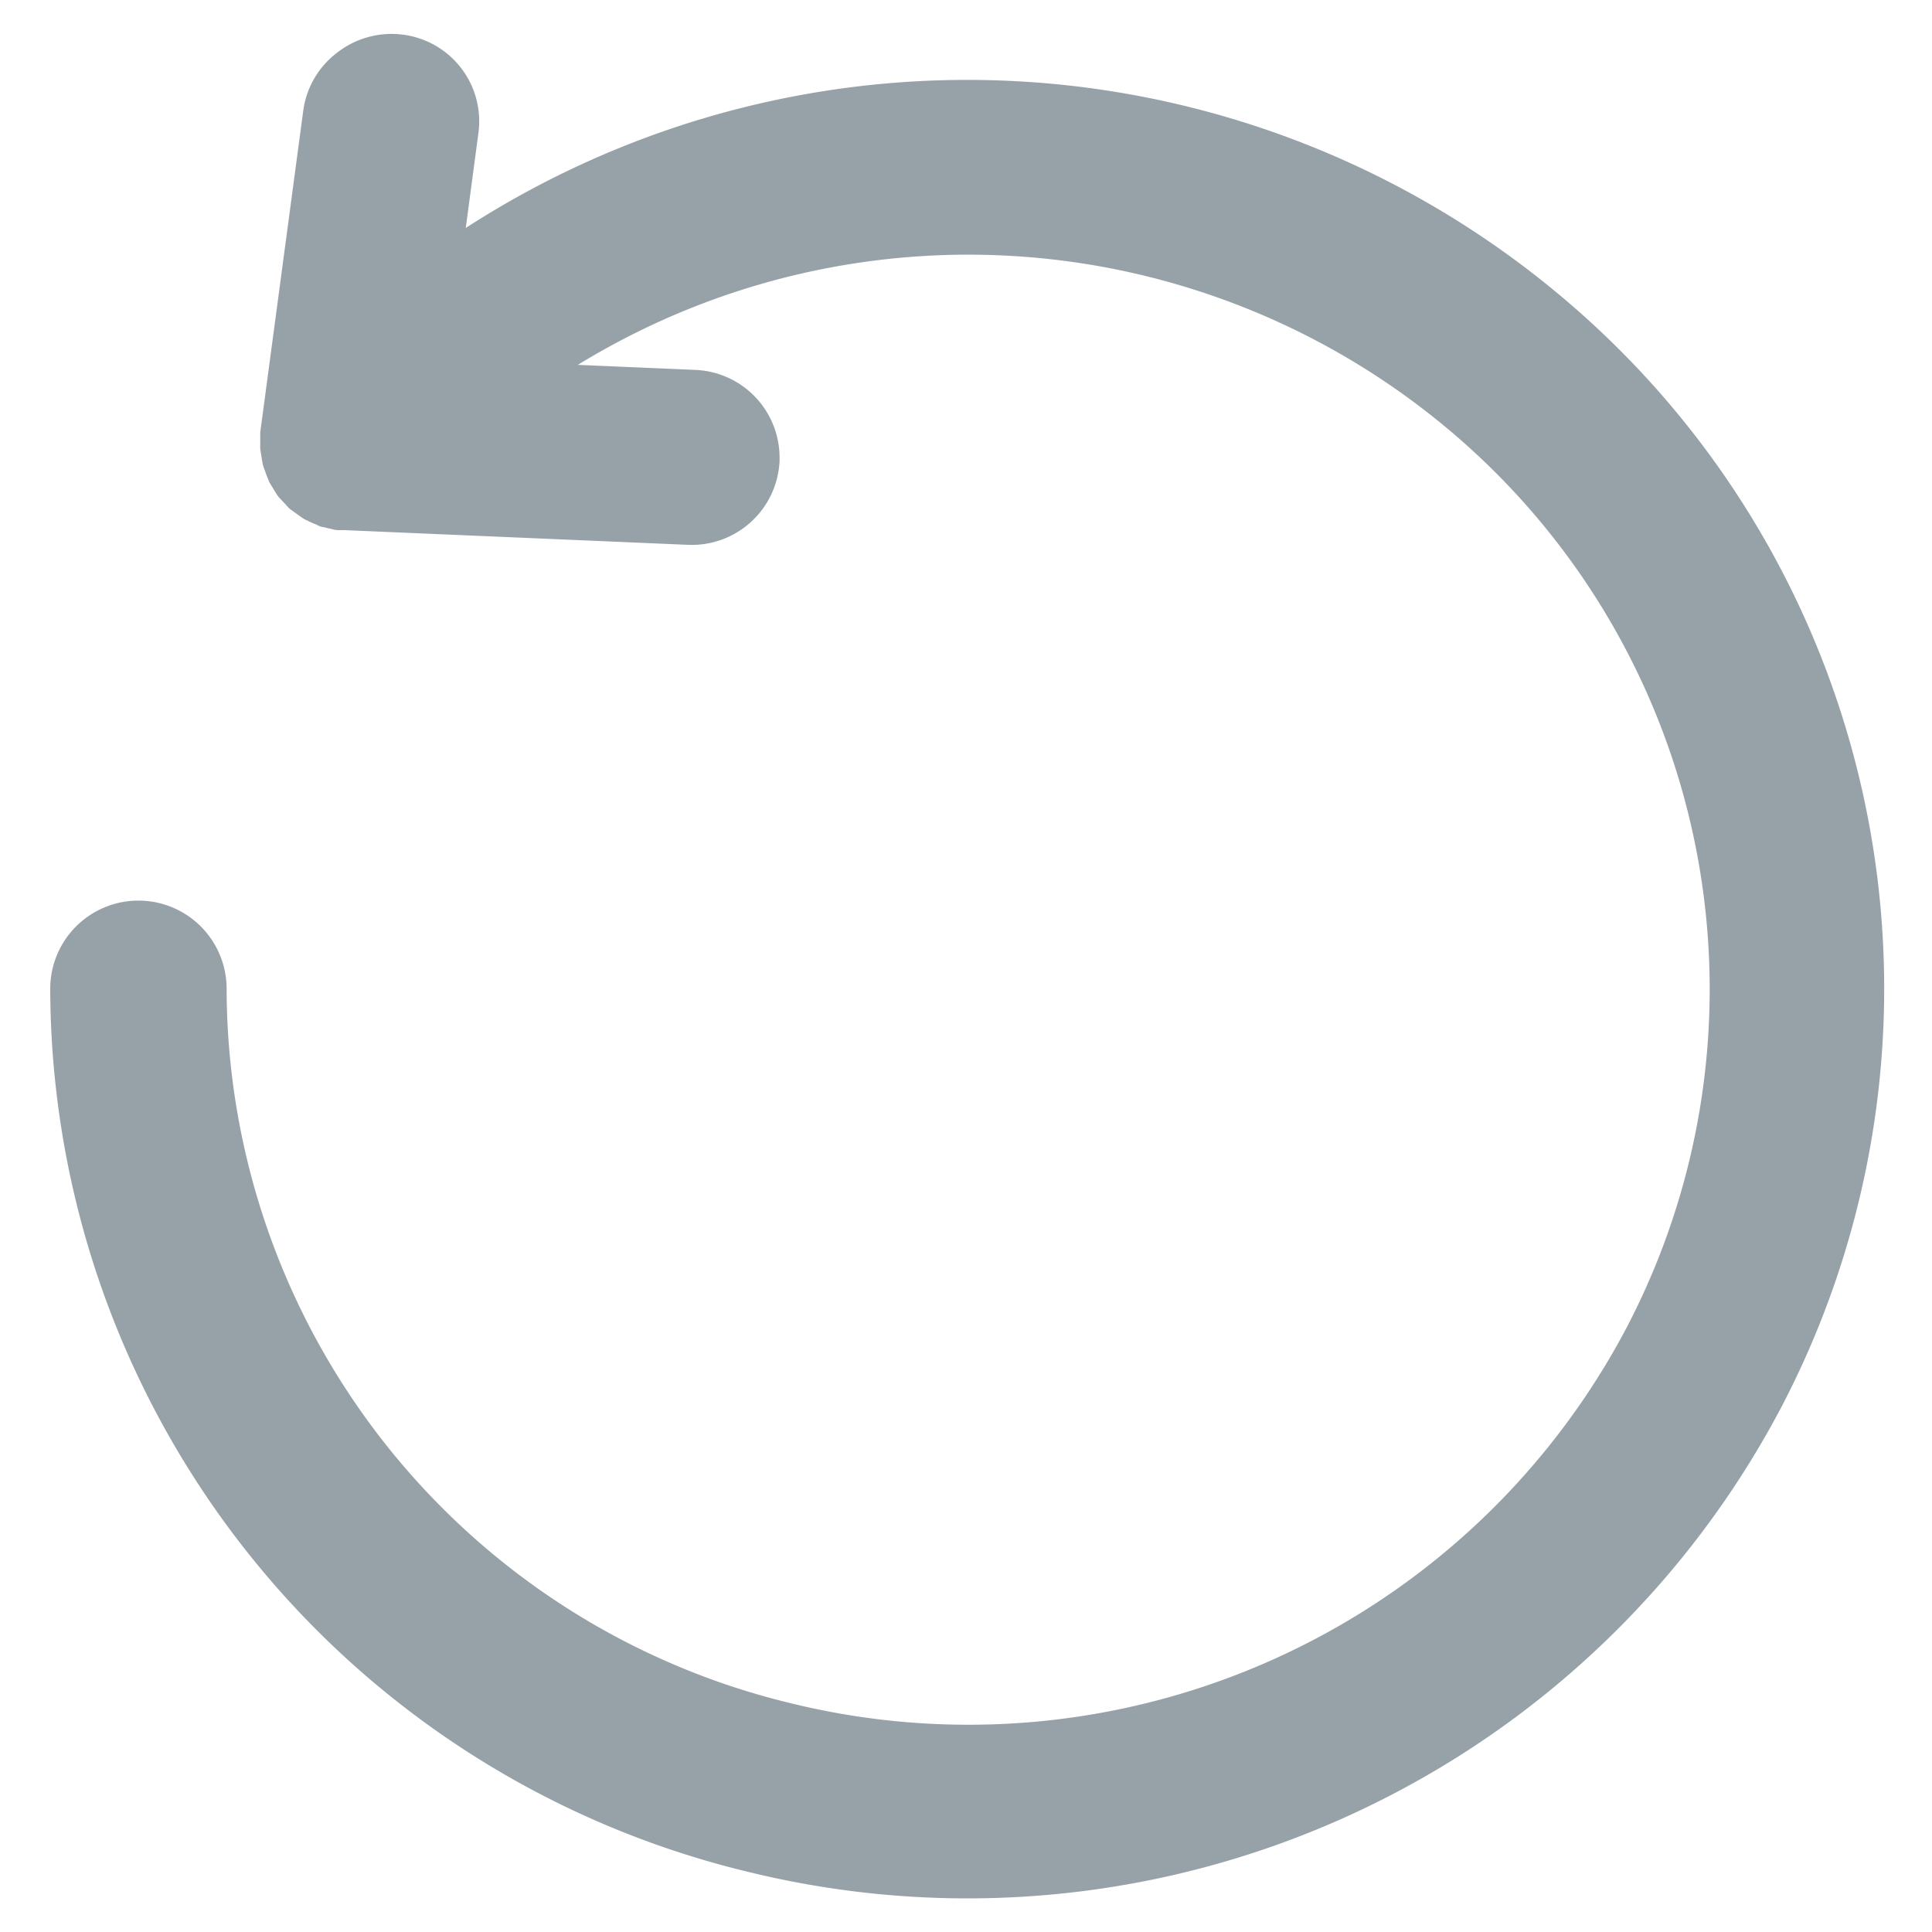<svg xmlns="http://www.w3.org/2000/svg" width="20" height="20" viewBox="0 0 20 20">
    <path fill="rgba(255,255,255,0)" d="M0 0H20V20H0z"/>
    <g>
        <path fill="#97a2a8" stroke="#97a2a8" stroke-width="0.3px" d="M26.491 10.978a.754.754 0 0 1-.849.656l-1.314-.175a9.407 9.407 0 0 1-.591 11.528 9.2 9.2 0 0 1-11.237 2.15 9.372 9.372 0 0 1-4.738-10.509 9.277 9.277 0 0 1 9-7.128.763.763 0 0 1 0 1.526 7.773 7.773 0 0 0-7.545 5.969 7.852 7.852 0 0 0 3.965 8.805A7.712 7.712 0 0 0 22.6 22a7.882 7.882 0 0 0 .491-9.66l-.072 1.68a.759.759 0 0 1-.755.73h-.033a.76.76 0 0 1-.723-.795l.152-3.553v-.033-.023-.012c0-.015.007-.031.01-.046s.009-.045.016-.067 0-.024.009-.035.013-.027.018-.041.017-.041.027-.06.01-.024.017-.035l.028-.04.034-.047.011-.015.015-.021c.006-.007.025-.022.037-.034l.035-.033c.012-.011.022-.022.035-.032s.032-.021.048-.031l.034-.02c.014-.008.028-.019.043-.026l.053-.021.039-.014.047-.017c.016-.005.034-.006.051-.01l.051-.008c.015 0 .029-.006.043-.007s.031 0 .047 0H22.512l3.321.444a.754.754 0 0 1 .5.292.767.767 0 0 1 .158.568z" transform="translate(0 .1) rotate(-90 10.034 16.864)"/>
    </g>
</svg>
